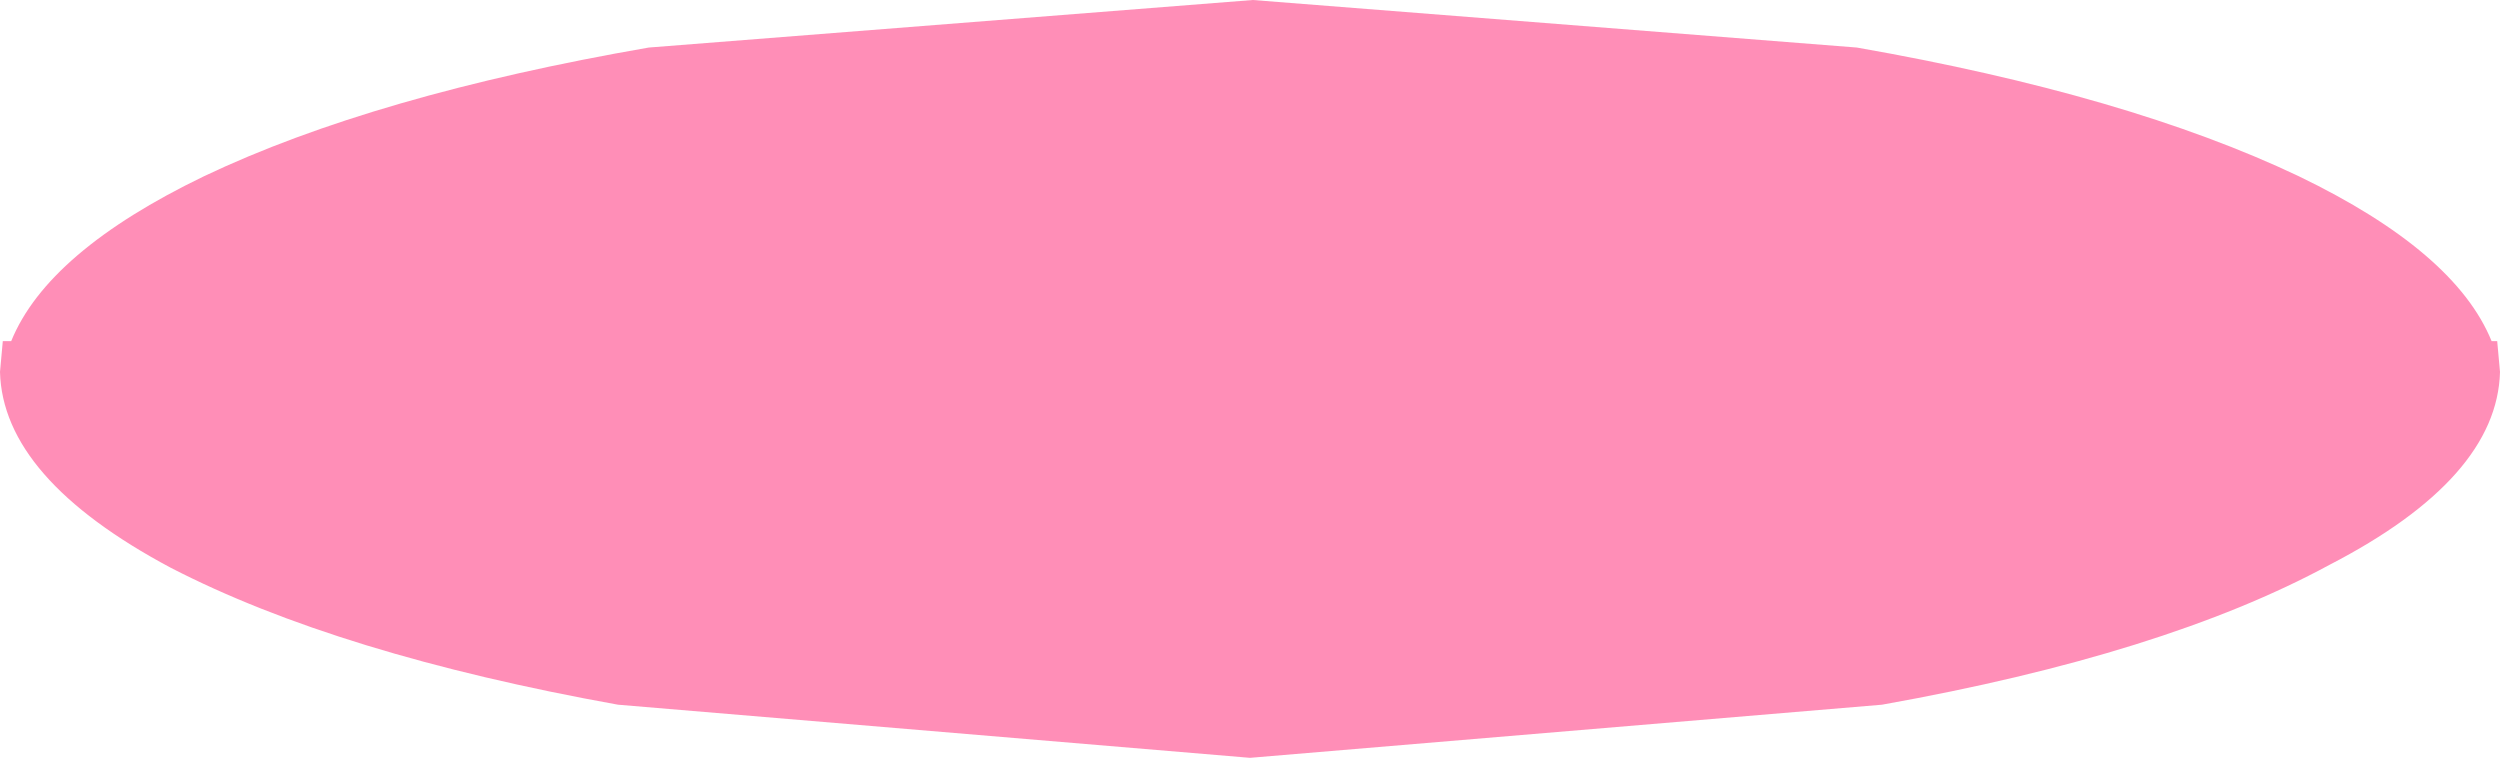 <?xml version="1.0" encoding="UTF-8" standalone="no"?>
<svg xmlns:xlink="http://www.w3.org/1999/xlink" height="13.55px" width="44.7px" xmlns="http://www.w3.org/2000/svg">
  <g transform="matrix(1.0, 0.0, 0.0, 1.0, 0.0, 0.0)">
    <path d="M44.7 6.65 Q44.65 8.55 41.65 10.1 38.7 11.7 33.65 12.6 L22.35 13.55 11.05 12.6 Q6.05 11.7 3.05 10.15 0.05 8.55 0.0 6.65 L0.05 6.1 0.2 6.1 Q0.85 4.5 3.65 3.15 6.7 1.7 11.6 0.85 L22.4 0.0 33.2 0.85 Q38.05 1.7 41.1 3.15 43.9 4.5 44.55 6.1 L44.65 6.1 44.7 6.65" fill="#ff1f70" fill-opacity="0.502" fill-rule="evenodd" stroke="none"/>
  </g>
</svg>

